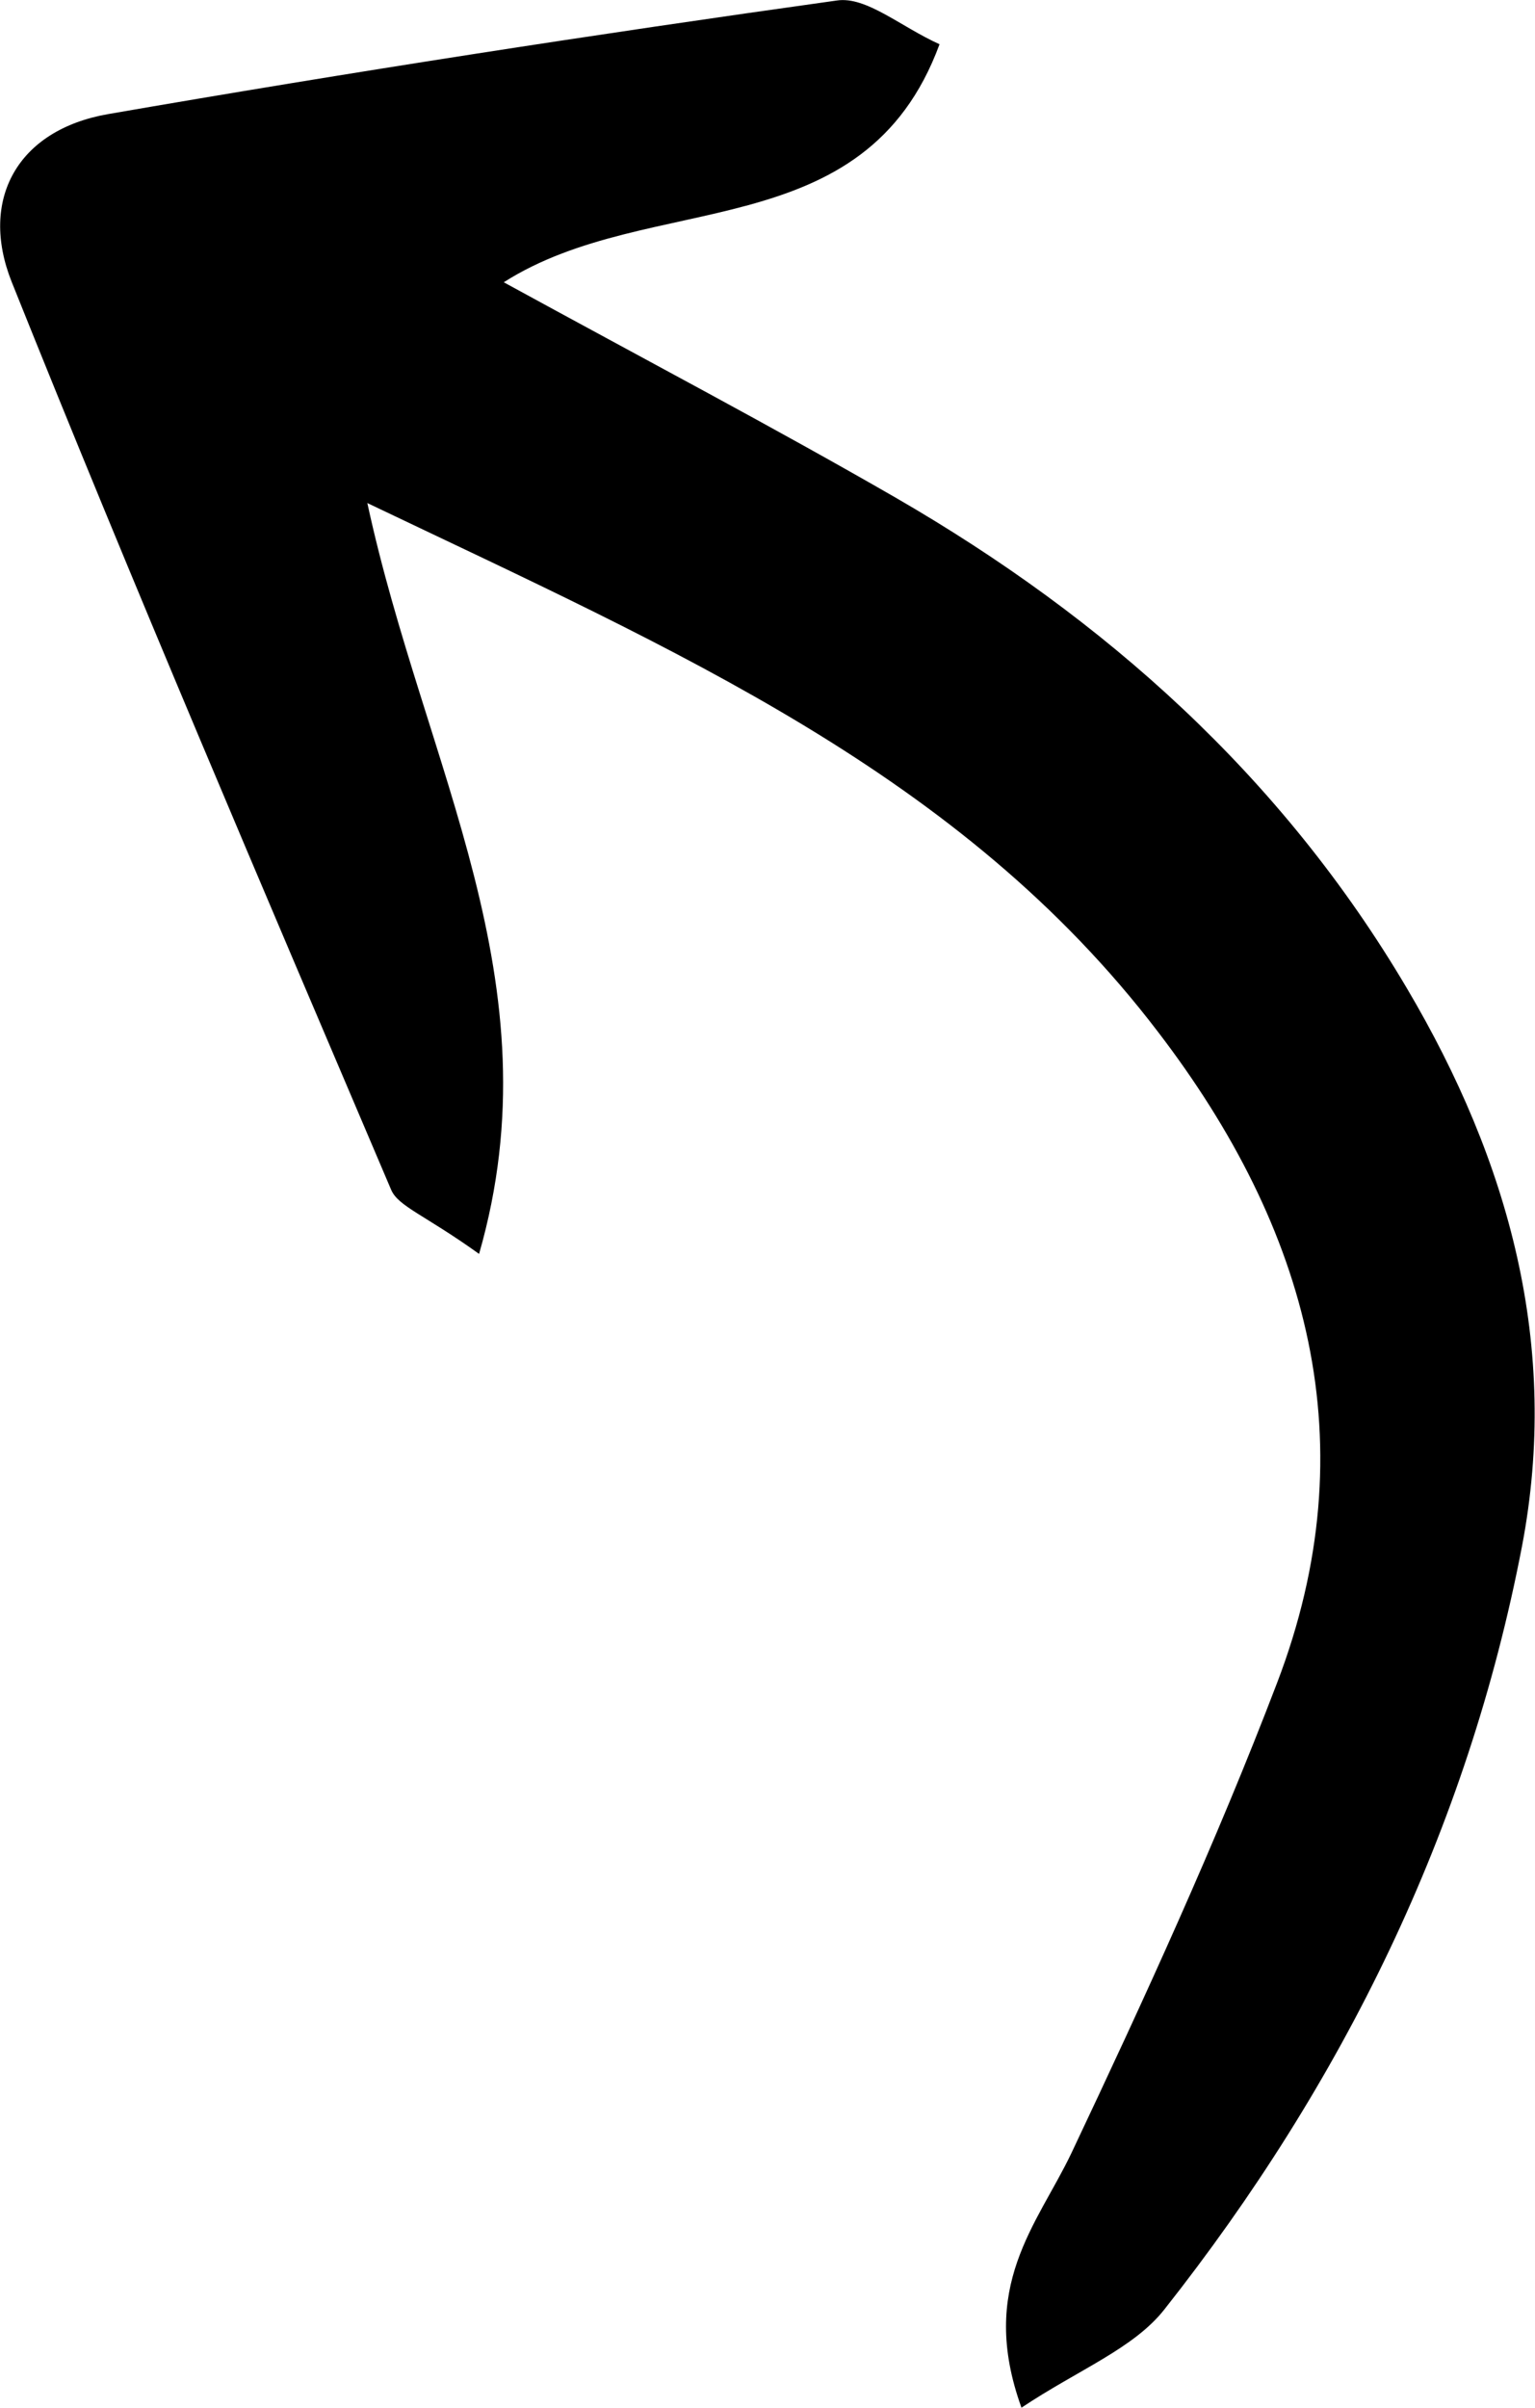 <?xml version="1.0" encoding="UTF-8"?><svg id="Layer_2" xmlns="http://www.w3.org/2000/svg" viewBox="0 0 32.97 51.7"><g id="Elements"><path d="M10.29,26.92c1.68-5.84-1.17-10.43-2.4-16.12,6.68,3.19,12.75,5.81,16.98,11.35,3.24,4.23,4.52,8.86,2.56,13.98-1.31,3.43-2.85,6.78-4.42,10.1-.73,1.53-2.01,2.86-1.07,5.46,1.23-.82,2.41-1.27,3.07-2.11,3.83-4.85,6.51-10.29,7.68-16.38,.82-4.29-.27-8.26-2.47-11.98-2.68-4.54-6.47-7.93-10.99-10.54-2.62-1.51-5.3-2.92-8.41-4.62,3.14-2,7.74-.71,9.36-5.11-.84-.38-1.57-1.03-2.2-.94C12.75,.74,7.52,1.55,2.32,2.45,.37,2.79-.45,4.29,.25,6.05c2.62,6.54,5.39,13.01,8.15,19.49,.15,.36,.72,.54,1.89,1.38Z"/></g></svg>